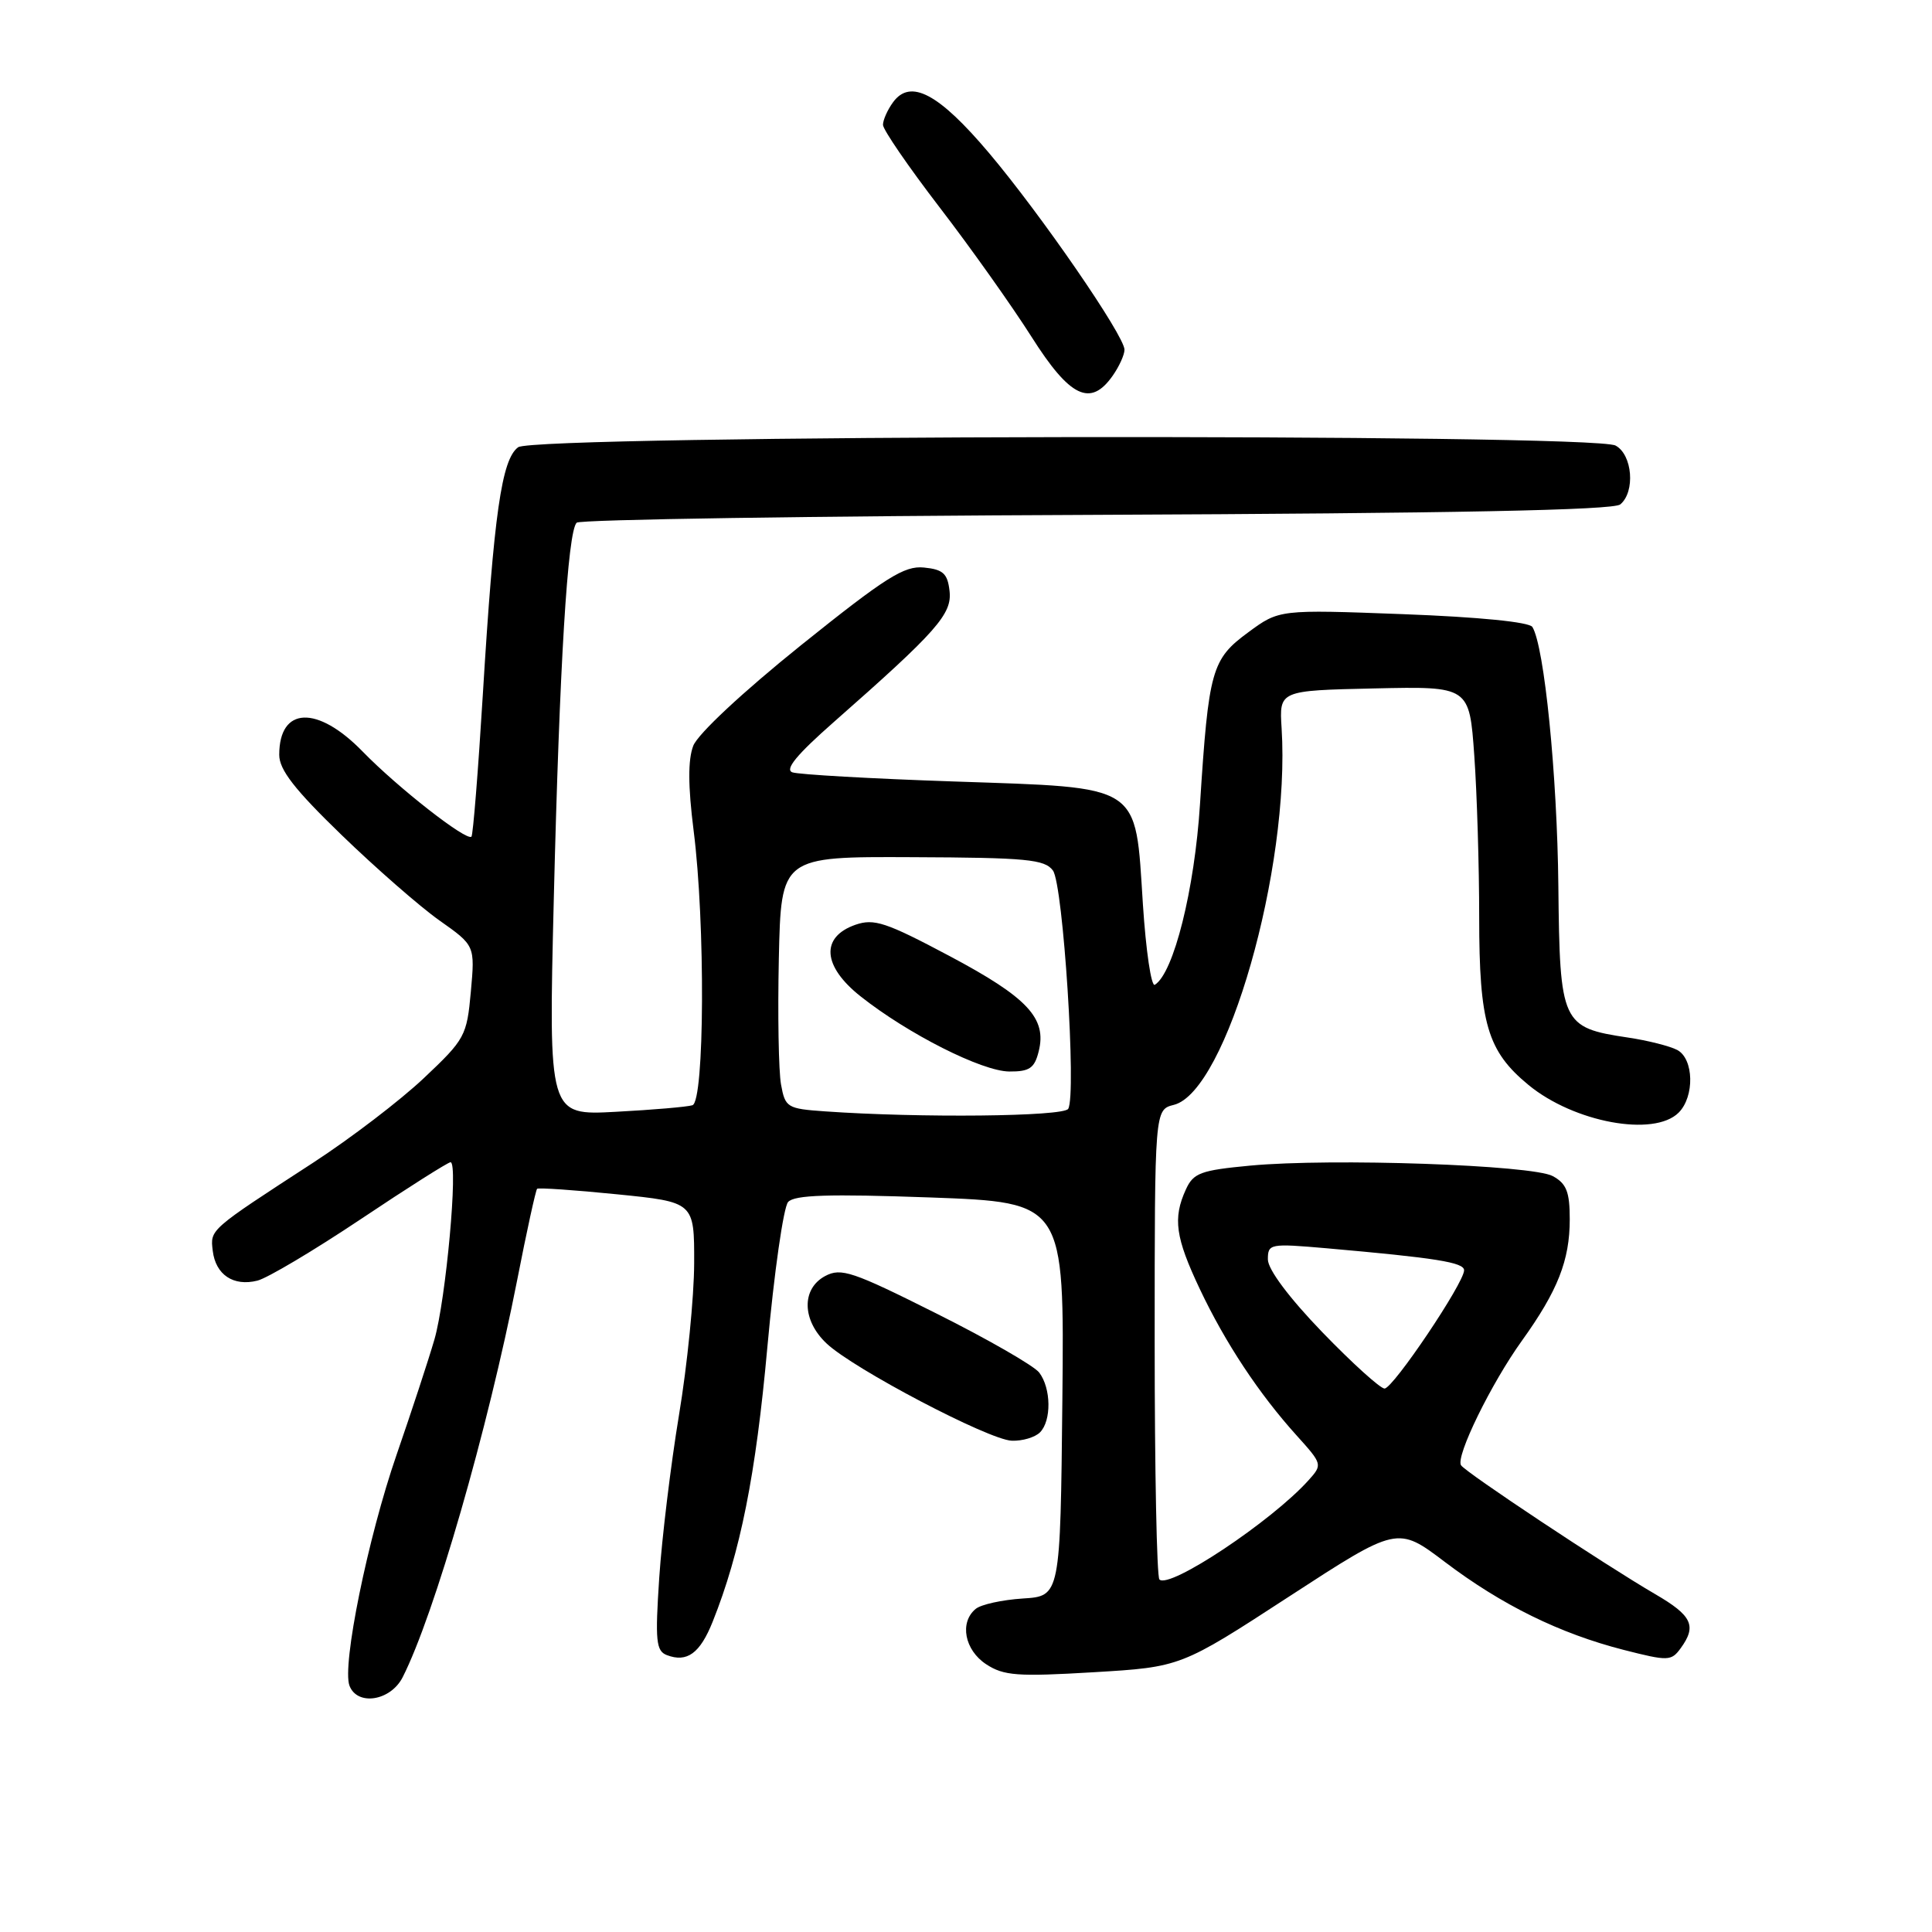 <?xml version="1.0" encoding="UTF-8" standalone="no"?>
<!DOCTYPE svg PUBLIC "-//W3C//DTD SVG 1.1//EN" "http://www.w3.org/Graphics/SVG/1.1/DTD/svg11.dtd" >
<svg xmlns="http://www.w3.org/2000/svg" xmlns:xlink="http://www.w3.org/1999/xlink" version="1.1" viewBox="0 0 256 256">
 <g >
 <path fill="currentColor"
d=" M 53.35 222.25 C 57.55 214.00 64.63 189.46 68.52 169.66 C 69.79 163.15 70.99 157.69 71.17 157.52 C 71.35 157.36 76.11 157.68 81.75 158.25 C 92.00 159.28 92.00 159.28 91.98 167.39 C 91.97 171.85 91.07 180.90 89.97 187.50 C 88.88 194.10 87.70 203.82 87.35 209.09 C 86.80 217.42 86.93 218.76 88.36 219.31 C 91.03 220.33 92.75 219.09 94.43 214.89 C 98.10 205.71 100.15 195.45 101.68 178.50 C 102.58 168.60 103.82 159.94 104.43 159.27 C 105.27 158.33 109.80 158.19 123.29 158.67 C 141.03 159.32 141.03 159.32 140.77 185.41 C 140.50 211.50 140.50 211.50 135.53 211.81 C 132.79 211.99 129.98 212.60 129.28 213.19 C 127.11 214.98 127.81 218.64 130.67 220.52 C 133.00 222.05 134.83 222.18 144.91 221.58 C 156.46 220.89 156.46 220.89 170.81 211.55 C 185.17 202.21 185.17 202.21 191.47 206.98 C 198.99 212.67 206.67 216.45 215.15 218.62 C 221.03 220.12 221.45 220.11 222.69 218.41 C 224.86 215.44 224.22 214.08 219.32 211.23 C 212.56 207.29 194.17 195.08 193.59 194.15 C 192.87 192.97 197.59 183.31 201.67 177.64 C 206.41 171.03 208.00 167.00 208.00 161.57 C 208.00 157.93 207.57 156.83 205.75 155.84 C 203.04 154.36 176.45 153.44 165.66 154.45 C 159.08 155.07 158.13 155.42 157.13 157.62 C 155.39 161.43 155.75 163.97 158.97 170.78 C 162.35 177.93 166.83 184.70 171.83 190.23 C 175.23 194.00 175.25 194.07 173.39 196.14 C 168.52 201.56 154.94 210.60 153.63 209.29 C 153.28 208.95 153.00 194.80 153.00 177.85 C 153.00 147.04 153.00 147.04 155.54 146.40 C 162.52 144.65 170.99 115.04 169.82 96.50 C 169.50 91.50 169.50 91.50 182.10 91.22 C 194.70 90.94 194.70 90.94 195.35 100.12 C 195.71 105.18 196.00 114.81 196.00 121.53 C 196.00 135.60 197.08 139.27 202.53 143.76 C 208.56 148.73 219.17 150.69 222.43 147.43 C 224.56 145.30 224.45 140.31 222.25 139.13 C 221.29 138.62 218.35 137.87 215.71 137.48 C 206.92 136.16 206.68 135.65 206.49 117.40 C 206.34 102.69 204.63 85.64 203.05 83.08 C 202.64 82.42 195.99 81.76 185.94 81.38 C 169.50 80.76 169.50 80.76 165.38 83.80 C 160.55 87.35 160.15 88.77 159.01 106.50 C 158.29 117.88 155.52 128.94 153.02 130.49 C 152.55 130.78 151.84 125.98 151.44 119.82 C 150.40 103.71 151.48 104.41 126.41 103.55 C 115.46 103.18 105.83 102.63 105.00 102.34 C 103.94 101.97 105.57 100.00 110.50 95.66 C 124.17 83.63 126.17 81.36 125.82 78.31 C 125.56 75.99 124.96 75.45 122.42 75.20 C 119.81 74.94 117.35 76.50 106.12 85.51 C 98.41 91.71 92.47 97.25 91.86 98.82 C 91.15 100.68 91.16 104.12 91.91 110.07 C 93.47 122.31 93.36 145.95 91.75 146.45 C 91.06 146.67 86.49 147.06 81.59 147.32 C 72.68 147.80 72.68 147.80 73.38 119.15 C 74.14 88.09 75.21 70.46 76.41 69.26 C 76.82 68.84 107.81 68.37 145.27 68.22 C 192.52 68.02 213.78 67.60 214.69 66.84 C 216.71 65.17 216.31 60.24 214.07 59.04 C 211.02 57.40 70.90 57.62 68.66 59.26 C 66.47 60.86 65.44 68.05 63.98 91.99 C 63.36 102.16 62.68 110.65 62.47 110.86 C 61.83 111.50 52.73 104.39 48.04 99.57 C 42.04 93.41 37.00 93.62 37.00 100.02 C 37.00 102.00 39.04 104.62 45.25 110.63 C 49.79 115.02 55.62 120.12 58.22 121.96 C 62.94 125.29 62.94 125.29 62.39 131.40 C 61.86 137.26 61.62 137.71 56.17 142.85 C 53.05 145.80 46.45 150.84 41.50 154.06 C 27.68 163.04 27.85 162.89 28.19 165.74 C 28.57 168.91 30.93 170.49 34.11 169.69 C 35.43 169.36 41.60 165.69 47.81 161.54 C 54.01 157.39 59.37 154.00 59.70 154.00 C 60.75 154.00 59.08 172.28 57.56 177.50 C 56.76 180.25 54.50 187.12 52.55 192.76 C 48.74 203.78 45.29 220.70 46.31 223.37 C 47.35 226.08 51.75 225.39 53.35 222.25 Z  M 137.80 189.80 C 139.34 188.26 139.29 183.96 137.70 181.87 C 137.02 180.98 130.89 177.45 124.07 174.04 C 112.96 168.47 111.45 167.96 109.34 169.08 C 106.17 170.78 106.26 174.95 109.53 178.02 C 113.10 181.39 131.00 190.78 134.05 190.90 C 135.45 190.96 137.14 190.46 137.80 189.80 Z  M 147.44 49.78 C 148.30 48.56 149.00 47.01 149.00 46.34 C 149.00 44.49 137.91 28.39 131.04 20.26 C 124.38 12.38 120.64 10.40 118.34 13.54 C 117.60 14.55 117.00 15.90 117.00 16.54 C 117.00 17.18 120.37 22.09 124.49 27.46 C 128.62 32.83 134.09 40.55 136.67 44.61 C 141.77 52.67 144.50 53.98 147.44 49.78 Z  M 175.21 176.52 C 170.80 171.95 168.00 168.20 168.00 166.88 C 168.00 164.80 168.27 164.75 175.75 165.40 C 190.28 166.68 194.00 167.27 194.00 168.32 C 194.00 170.00 184.60 183.97 183.46 183.99 C 182.90 183.99 179.18 180.63 175.21 176.52 Z  M 109.29 147.26 C 104.31 146.91 104.04 146.75 103.49 143.70 C 103.17 141.94 103.04 134.43 103.20 127.00 C 103.50 113.50 103.50 113.50 120.89 113.58 C 136.05 113.64 138.43 113.87 139.52 115.35 C 140.88 117.21 142.67 145.11 141.54 146.93 C 140.91 147.95 121.90 148.15 109.29 147.26 Z  M 137.63 139.32 C 138.74 134.93 136.17 132.18 125.84 126.69 C 117.39 122.20 115.82 121.68 113.34 122.54 C 108.70 124.17 108.98 128.03 114.04 132.03 C 120.33 137.01 130.11 141.95 133.73 141.98 C 136.41 142.00 137.08 141.54 137.63 139.32 Z "/>
</g>
</svg>